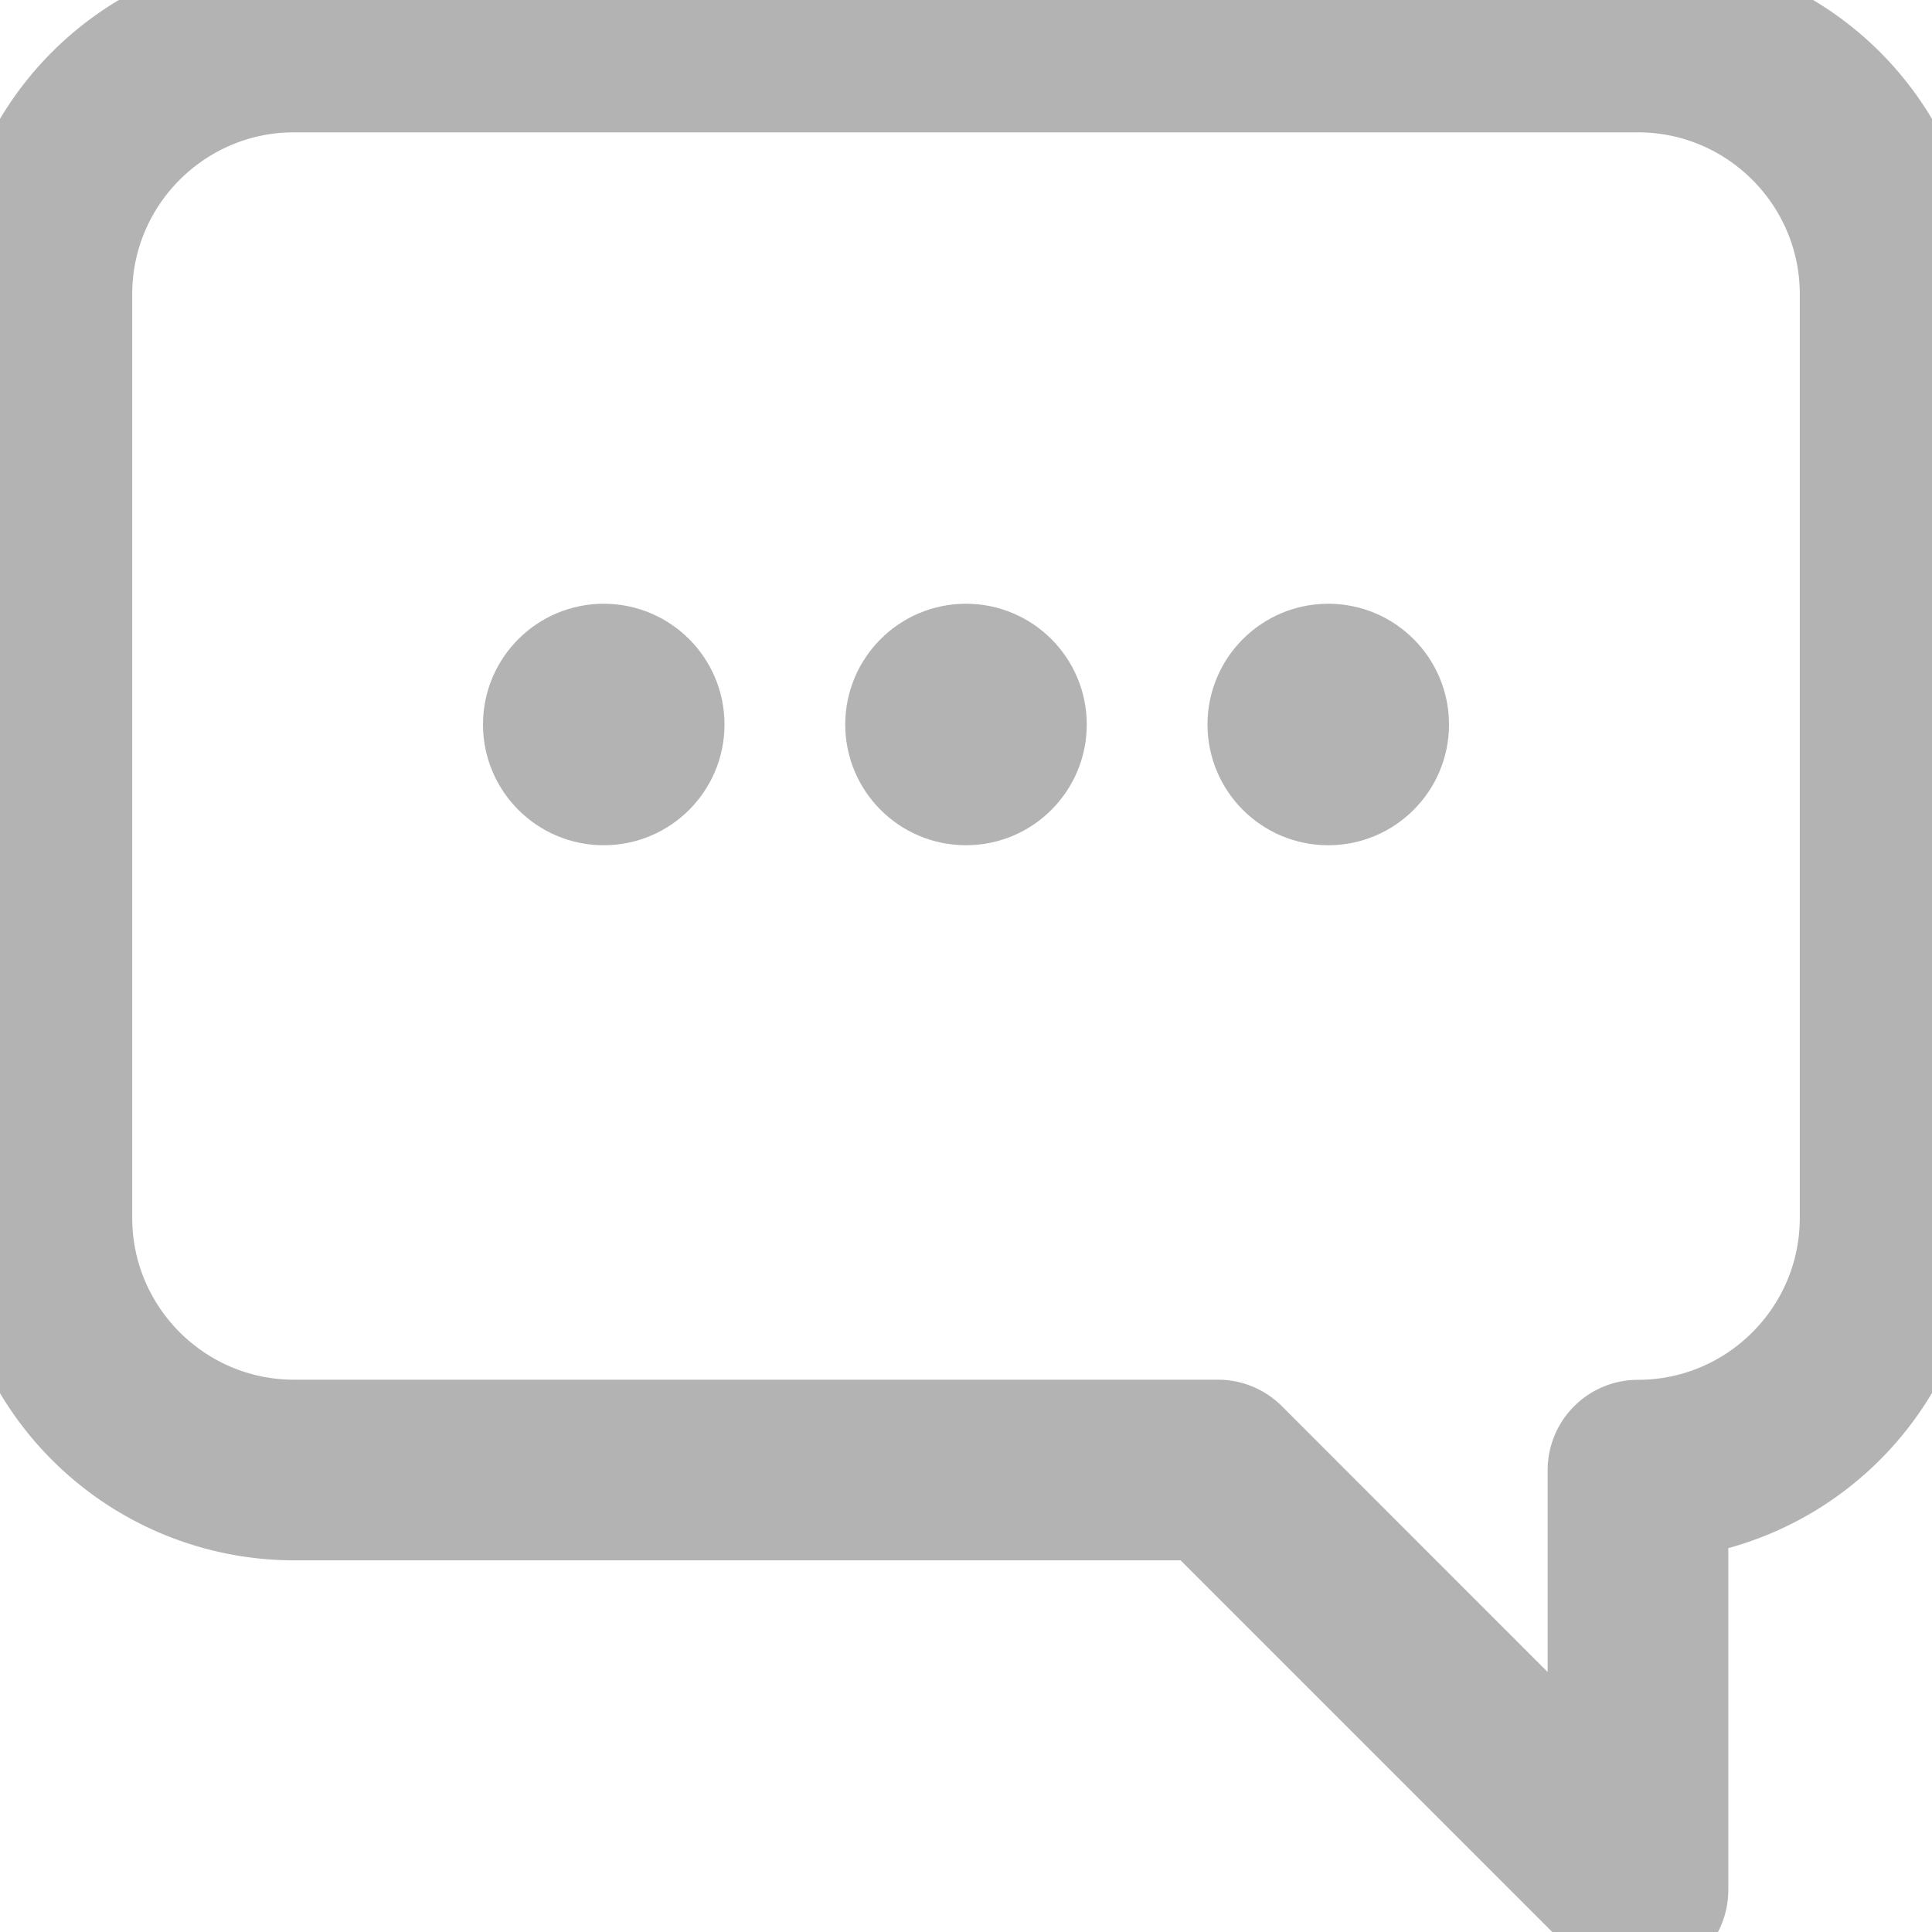 <svg class="fill" width="16" height="16" viewBox="4 4 16 16" fill="#B3B3B3" xmlns="http://www.w3.org/2000/svg"><path class="stroke" d="M17.565 4H6.435A2.437 2.437 0 004 6.435v7.652a2.437 2.437 0 002.435 2.435h7.508l3.376 3.376a.35.35 0 00.38.076.348.348 0 00.214-.322v-3.155A2.44 2.44 0 0020 14.087V6.435A2.437 2.437 0 0017.565 4zm1.74 10.087c0 .96-.781 1.74-1.74 1.74a.348.348 0 00-.348.347v2.639l-2.884-2.885a.35.35 0 00-.246-.102H6.435c-.959 0-1.74-.78-1.74-1.74v-7.65c0-.96.781-1.74 1.74-1.74h11.13c.959 0 1.74.78 1.74 1.74v7.652z" stroke="#B3B3B3" stroke-width=".8"/><circle cx="9" cy="10" r="1"/><circle cx="12" cy="10" r="1"/><circle cx="15" cy="10" r="1"/></svg>
